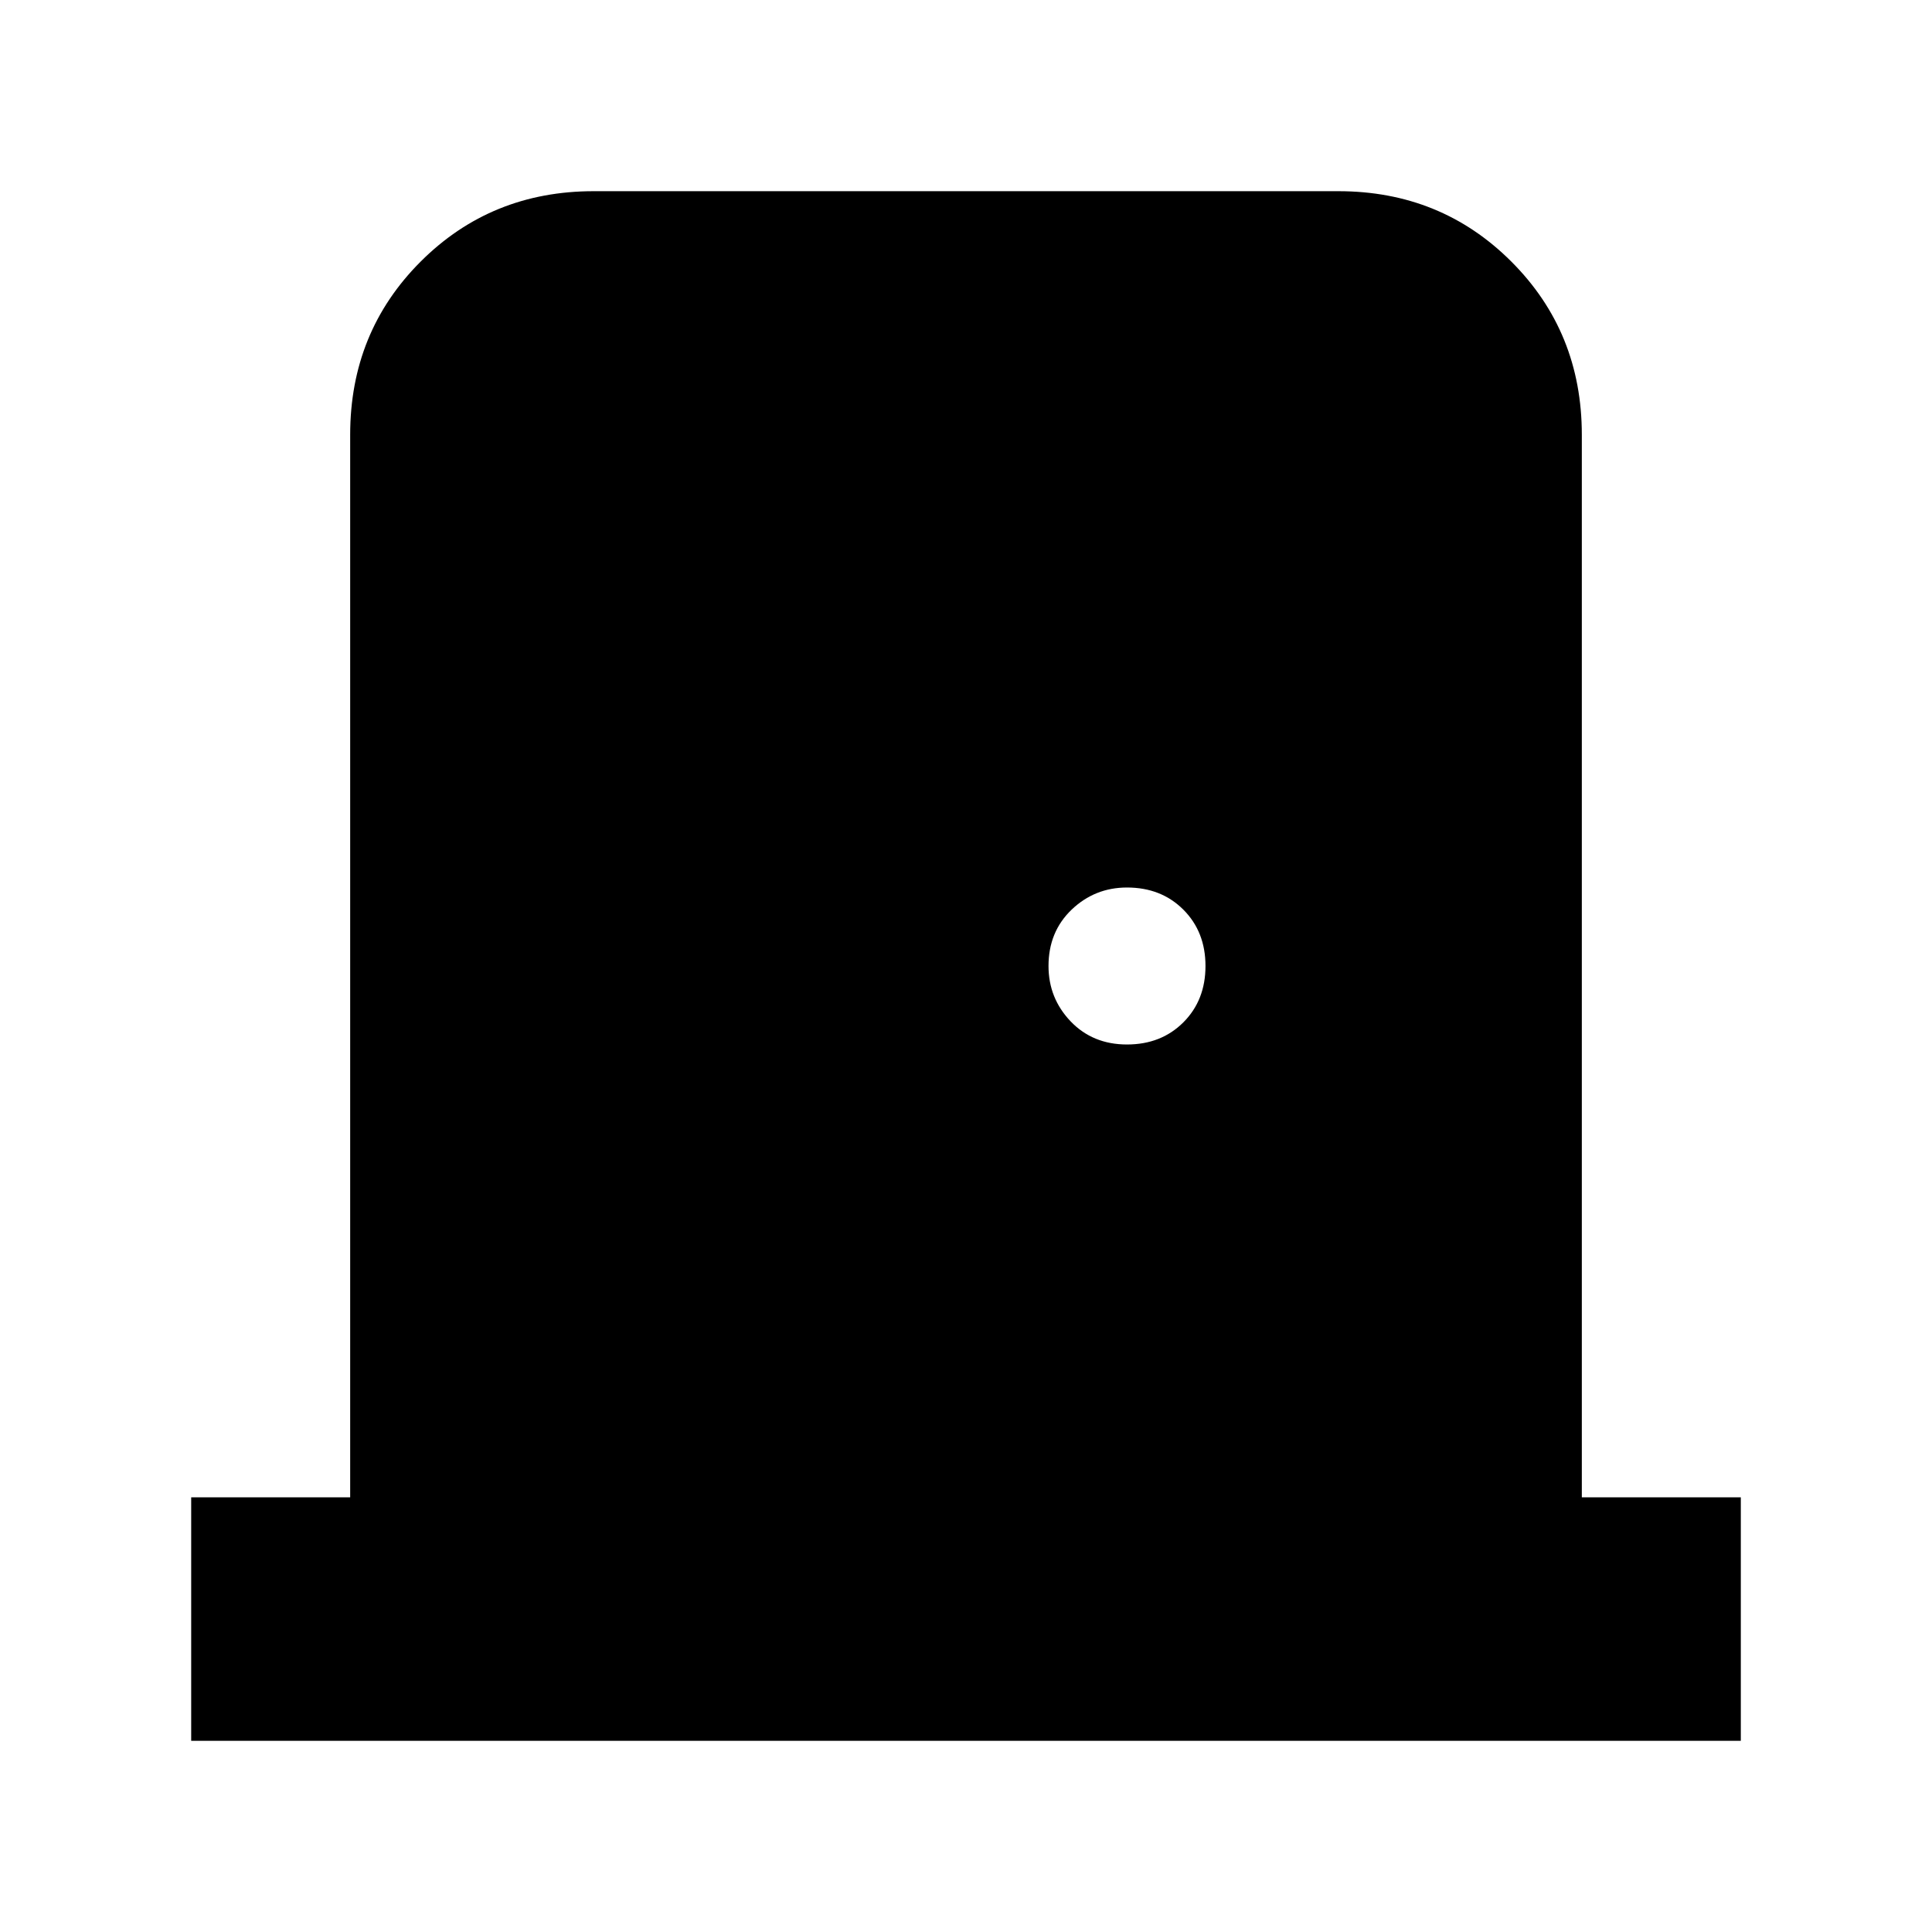 <svg xmlns="http://www.w3.org/2000/svg" height="24" width="24"><path d="M2.375 21.625V18.6H4.35V5.4q0-1.275.875-2.15t2.15-.875h9.25q1.275 0 2.15.875t.875 2.15v13.2h1.975v3.025ZM14 12.975q.425 0 .7-.275.275-.275.275-.7 0-.425-.275-.7-.275-.275-.7-.275-.4 0-.688.275-.287.275-.287.7 0 .4.275.688.275.287.7.287Z"/></svg>